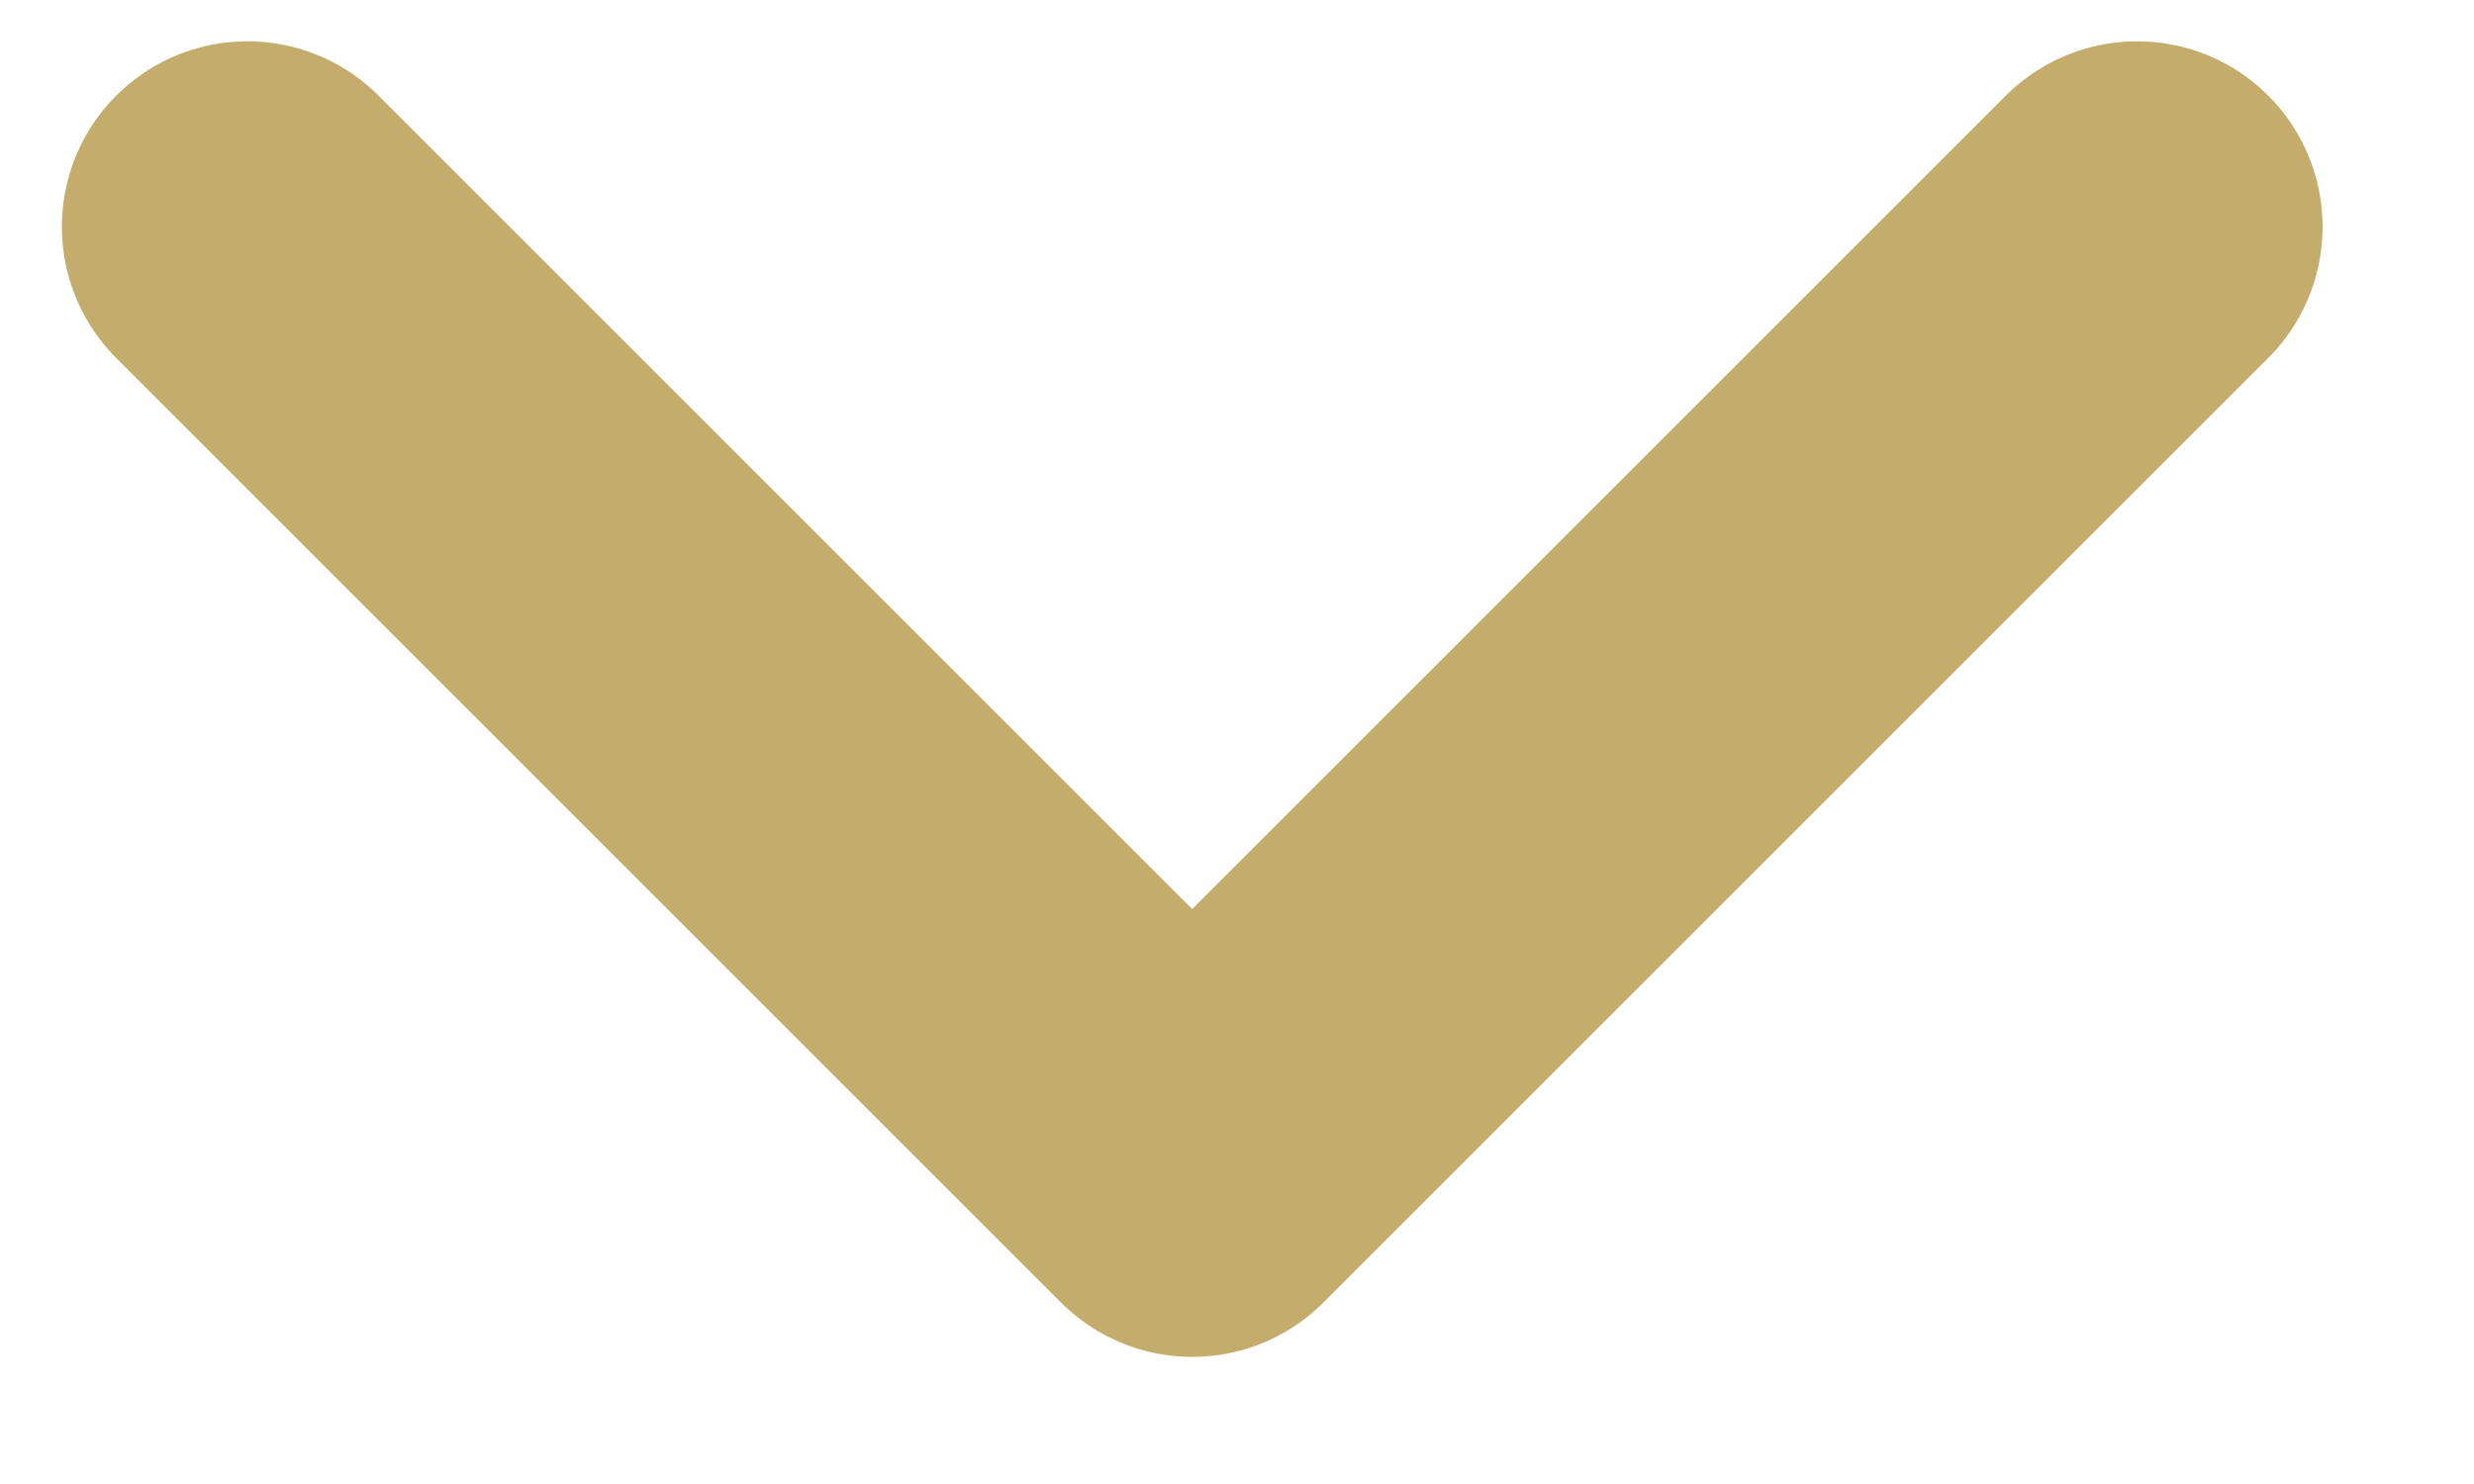 <svg width="10" height="6" viewBox="0 0 10 6" fill="none" xmlns="http://www.w3.org/2000/svg">
<path d="M8.638 0.917L4.819 4.736L1 0.917" stroke="#C4AD6C" stroke-width="1.5" stroke-linecap="round" stroke-linejoin="round"/>
</svg>
